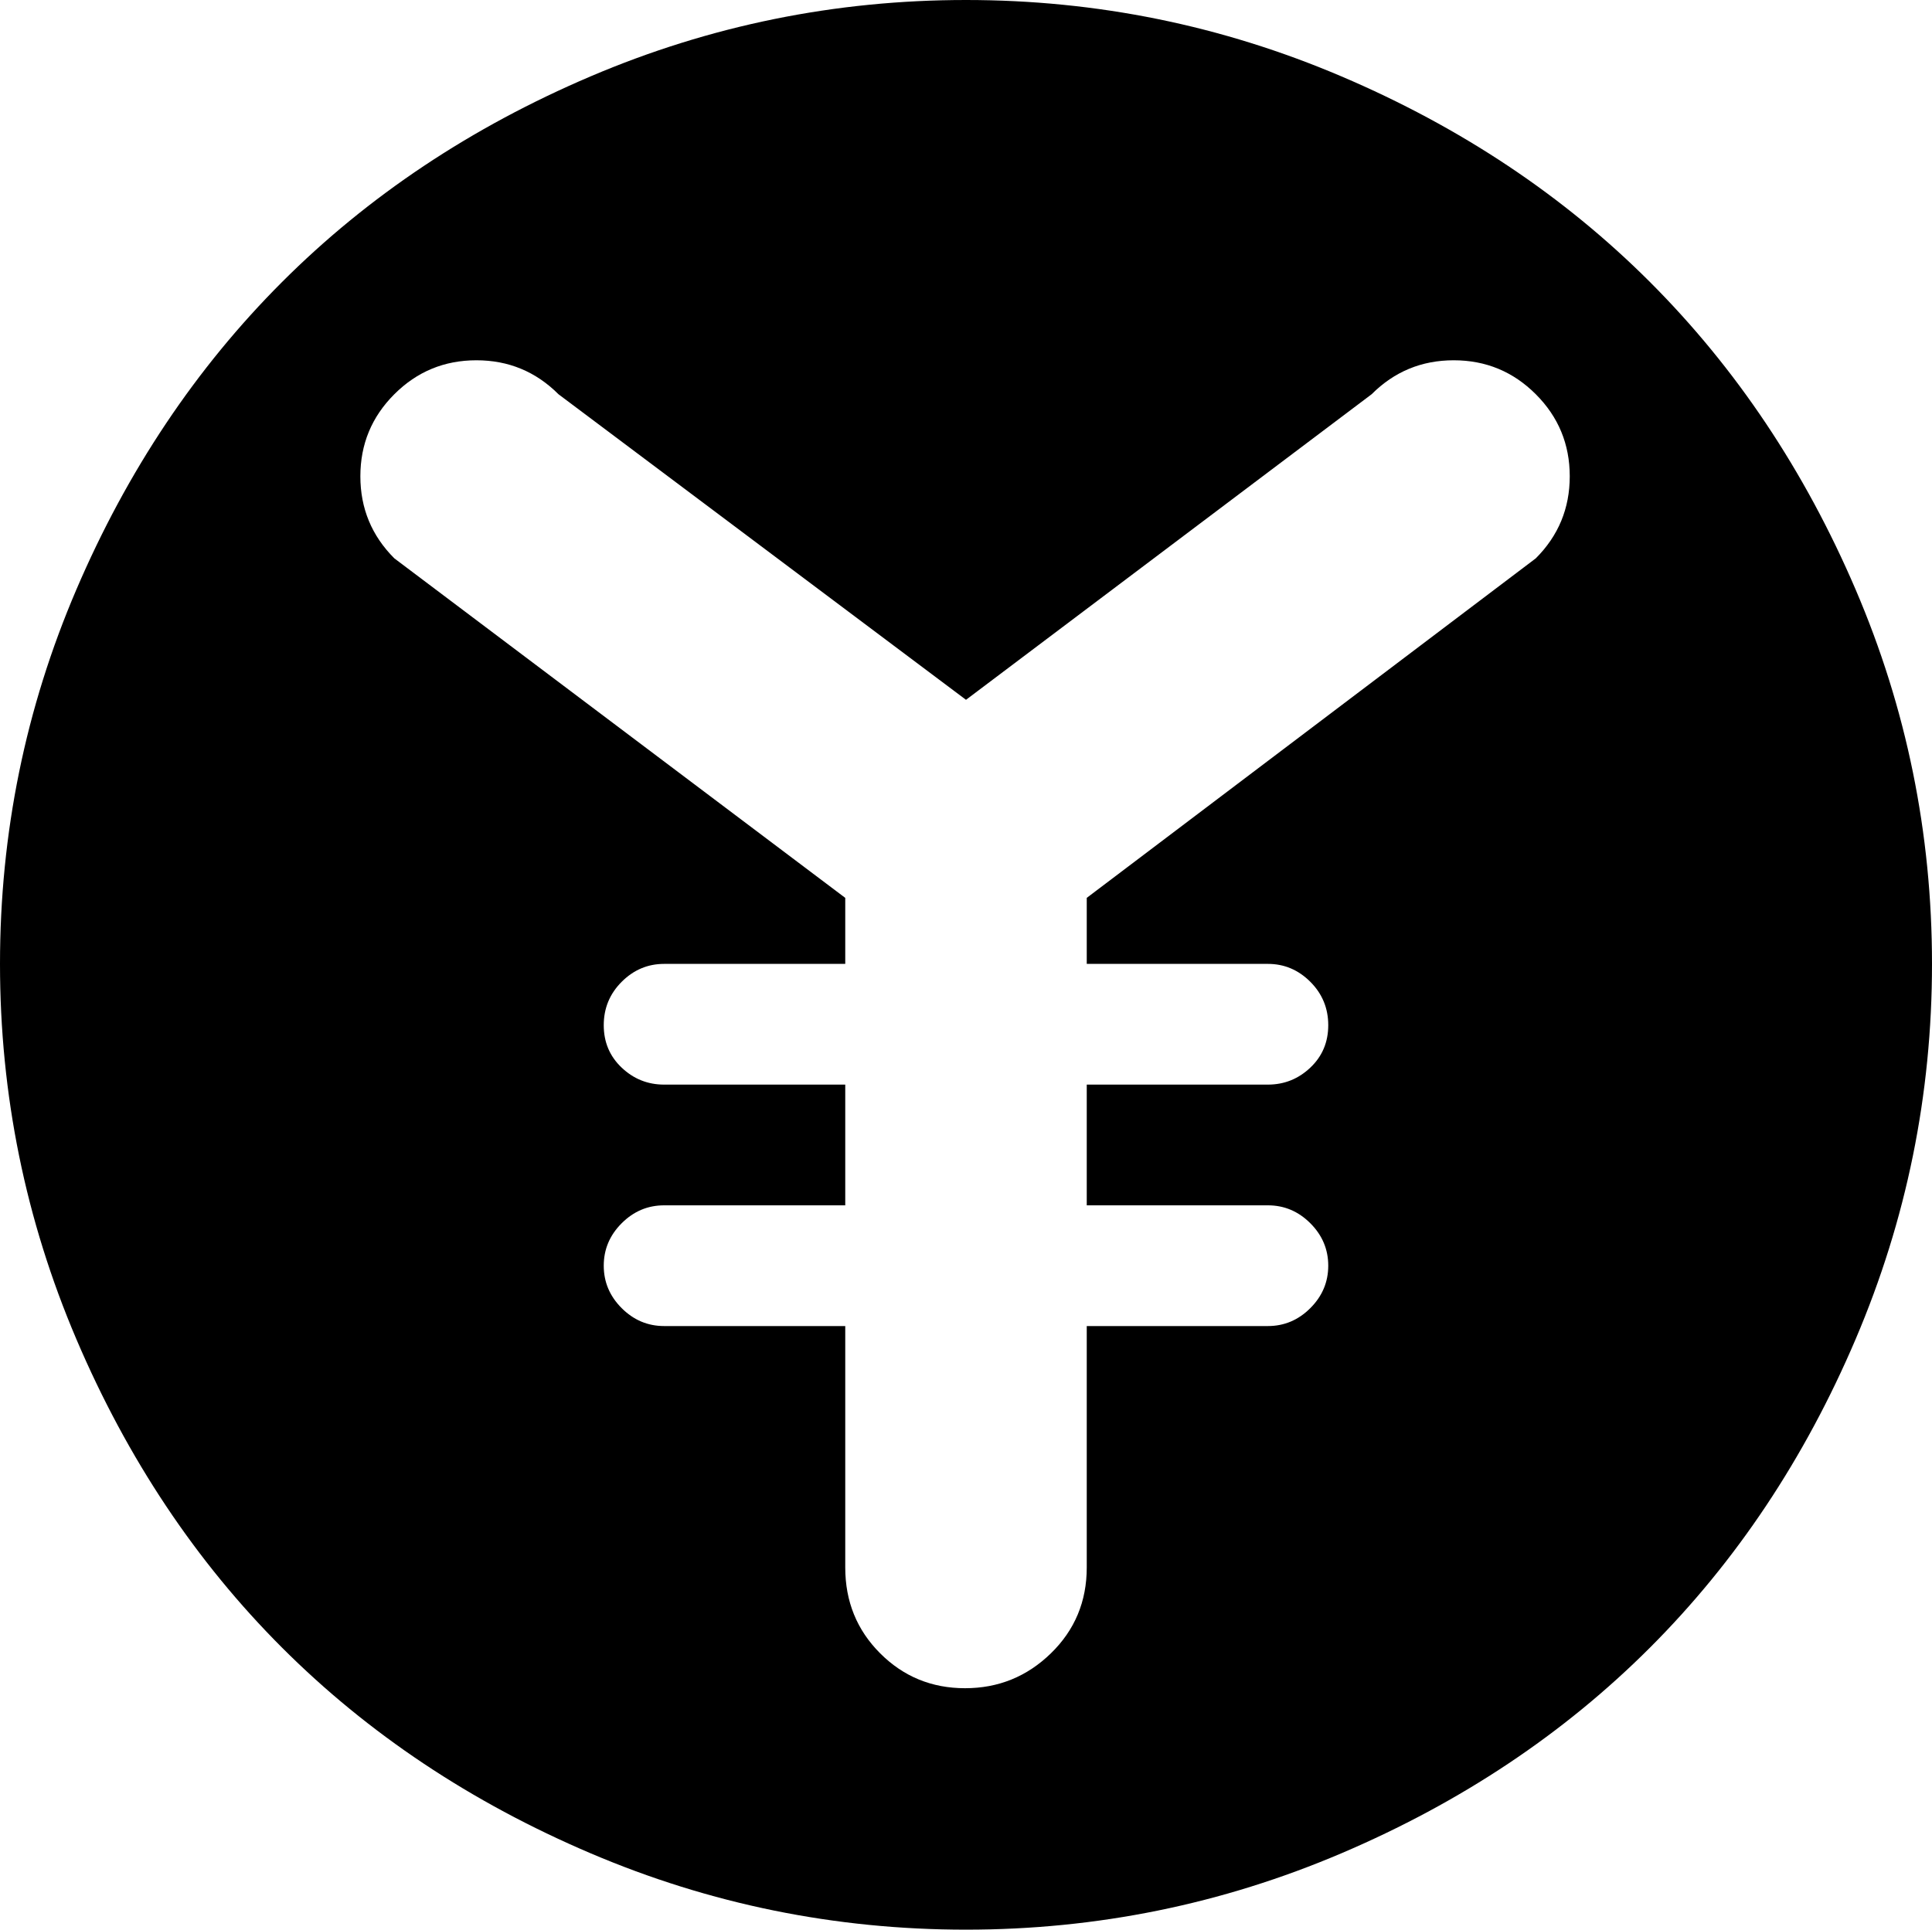 <svg xmlns="http://www.w3.org/2000/svg" xmlns:xlink="http://www.w3.org/1999/xlink" width="1024" height="1023" viewBox="0 0 1024 1023"><path fill="currentColor" d="M512 1023q-104 0-199-40.5t-163.5-109T40.5 710T0 511t40.5-198.5t109-163T313 40.5T512 0t199 40.5t163.5 109t109 163T1024 511t-40.5 199t-109 163.5t-163.5 109t-199 40.5m302-814q-18-18-43.5-18T727 209L512 371L296 209q-18-18-43.5-18T209 209t-18 43.5t18 43.5l239 180v35h-96q-13 0-22.5 9.5t-9.5 23t9.5 22.5t22.5 9h96v64h-96q-13 0-22.5 9.5T320 671t9.5 22.5T352 703h96v128q0 27 18.5 45.5t45 18.5t45.5-18.5t19-45.5V703h96q13 0 22.5-9.5T704 671t-9.5-22.5T672 639h-96v-64h96q13 0 22.5-9t9.5-22.5t-9.5-23T672 511h-96v-35l238-180q18-18 18-43.5T814 209"/></svg>